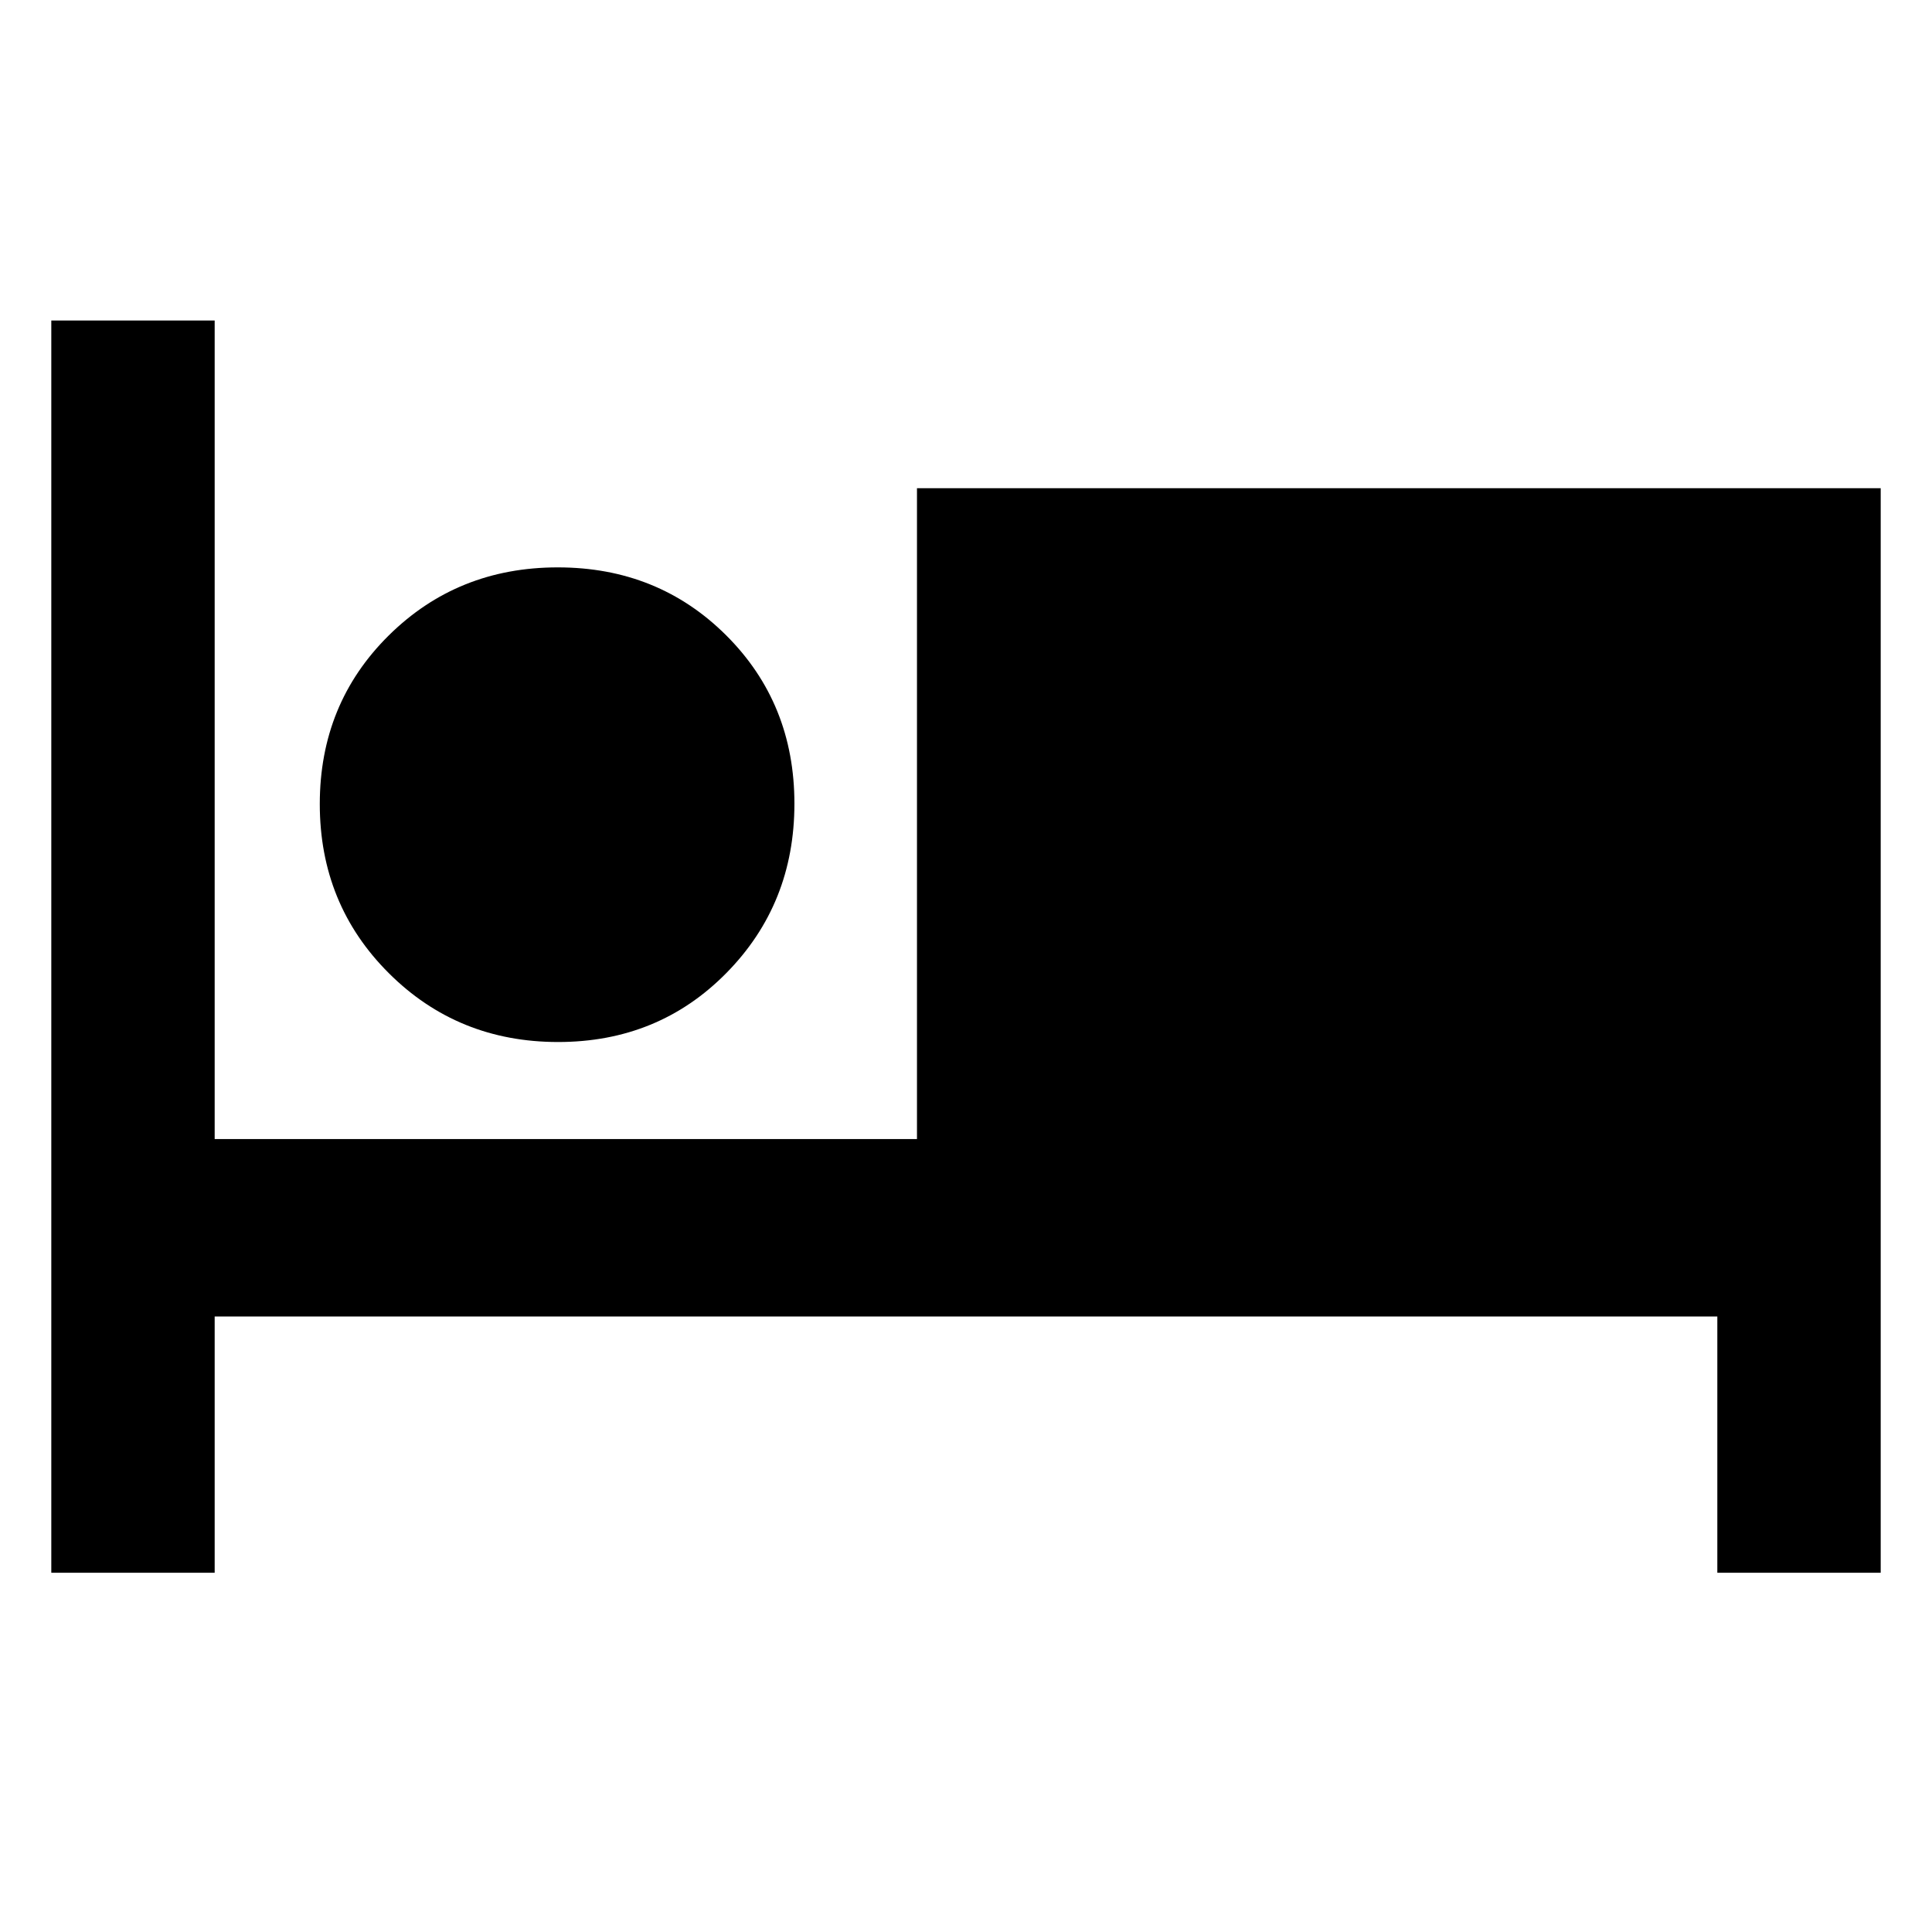 <svg xmlns="http://www.w3.org/2000/svg" height="40" viewBox="0 -960 960 960" width="40"><path d="M25.49-178.52v-622.22h81.18V-394h348.97v-323.41h478.87v538.89h-81.18v-127.33H106.67v127.33H25.49Zm251.83-263.71q-49.82 0-84.12-34.21-34.3-34.21-34.3-84.04 0-49.82 34.21-83.71 34.21-33.88 84.04-33.88 49.82 0 83.71 33.79 33.88 33.8 33.88 83.62 0 49.83-33.8 84.13-33.79 34.3-83.62 34.3Zm-.22-74.2q18.33 0 31.17-12.84 12.83-12.83 12.83-31.16 0-18.34-12.83-31.17-12.84-12.83-31.17-12.83-18.33 0-31.17 12.83-12.83 12.83-12.83 31.17 0 18.33 12.83 31.16 12.84 12.84 31.17 12.84Zm0 0q-18.33 0-31.17-12.84-12.83-12.83-12.83-31.16 0-18.34 12.83-31.17 12.84-12.83 31.17-12.83 18.33 0 31.17 12.83 12.83 12.83 12.83 31.17 0 18.33-12.83 31.16-12.84 12.84-31.17 12.84Z"/></svg>